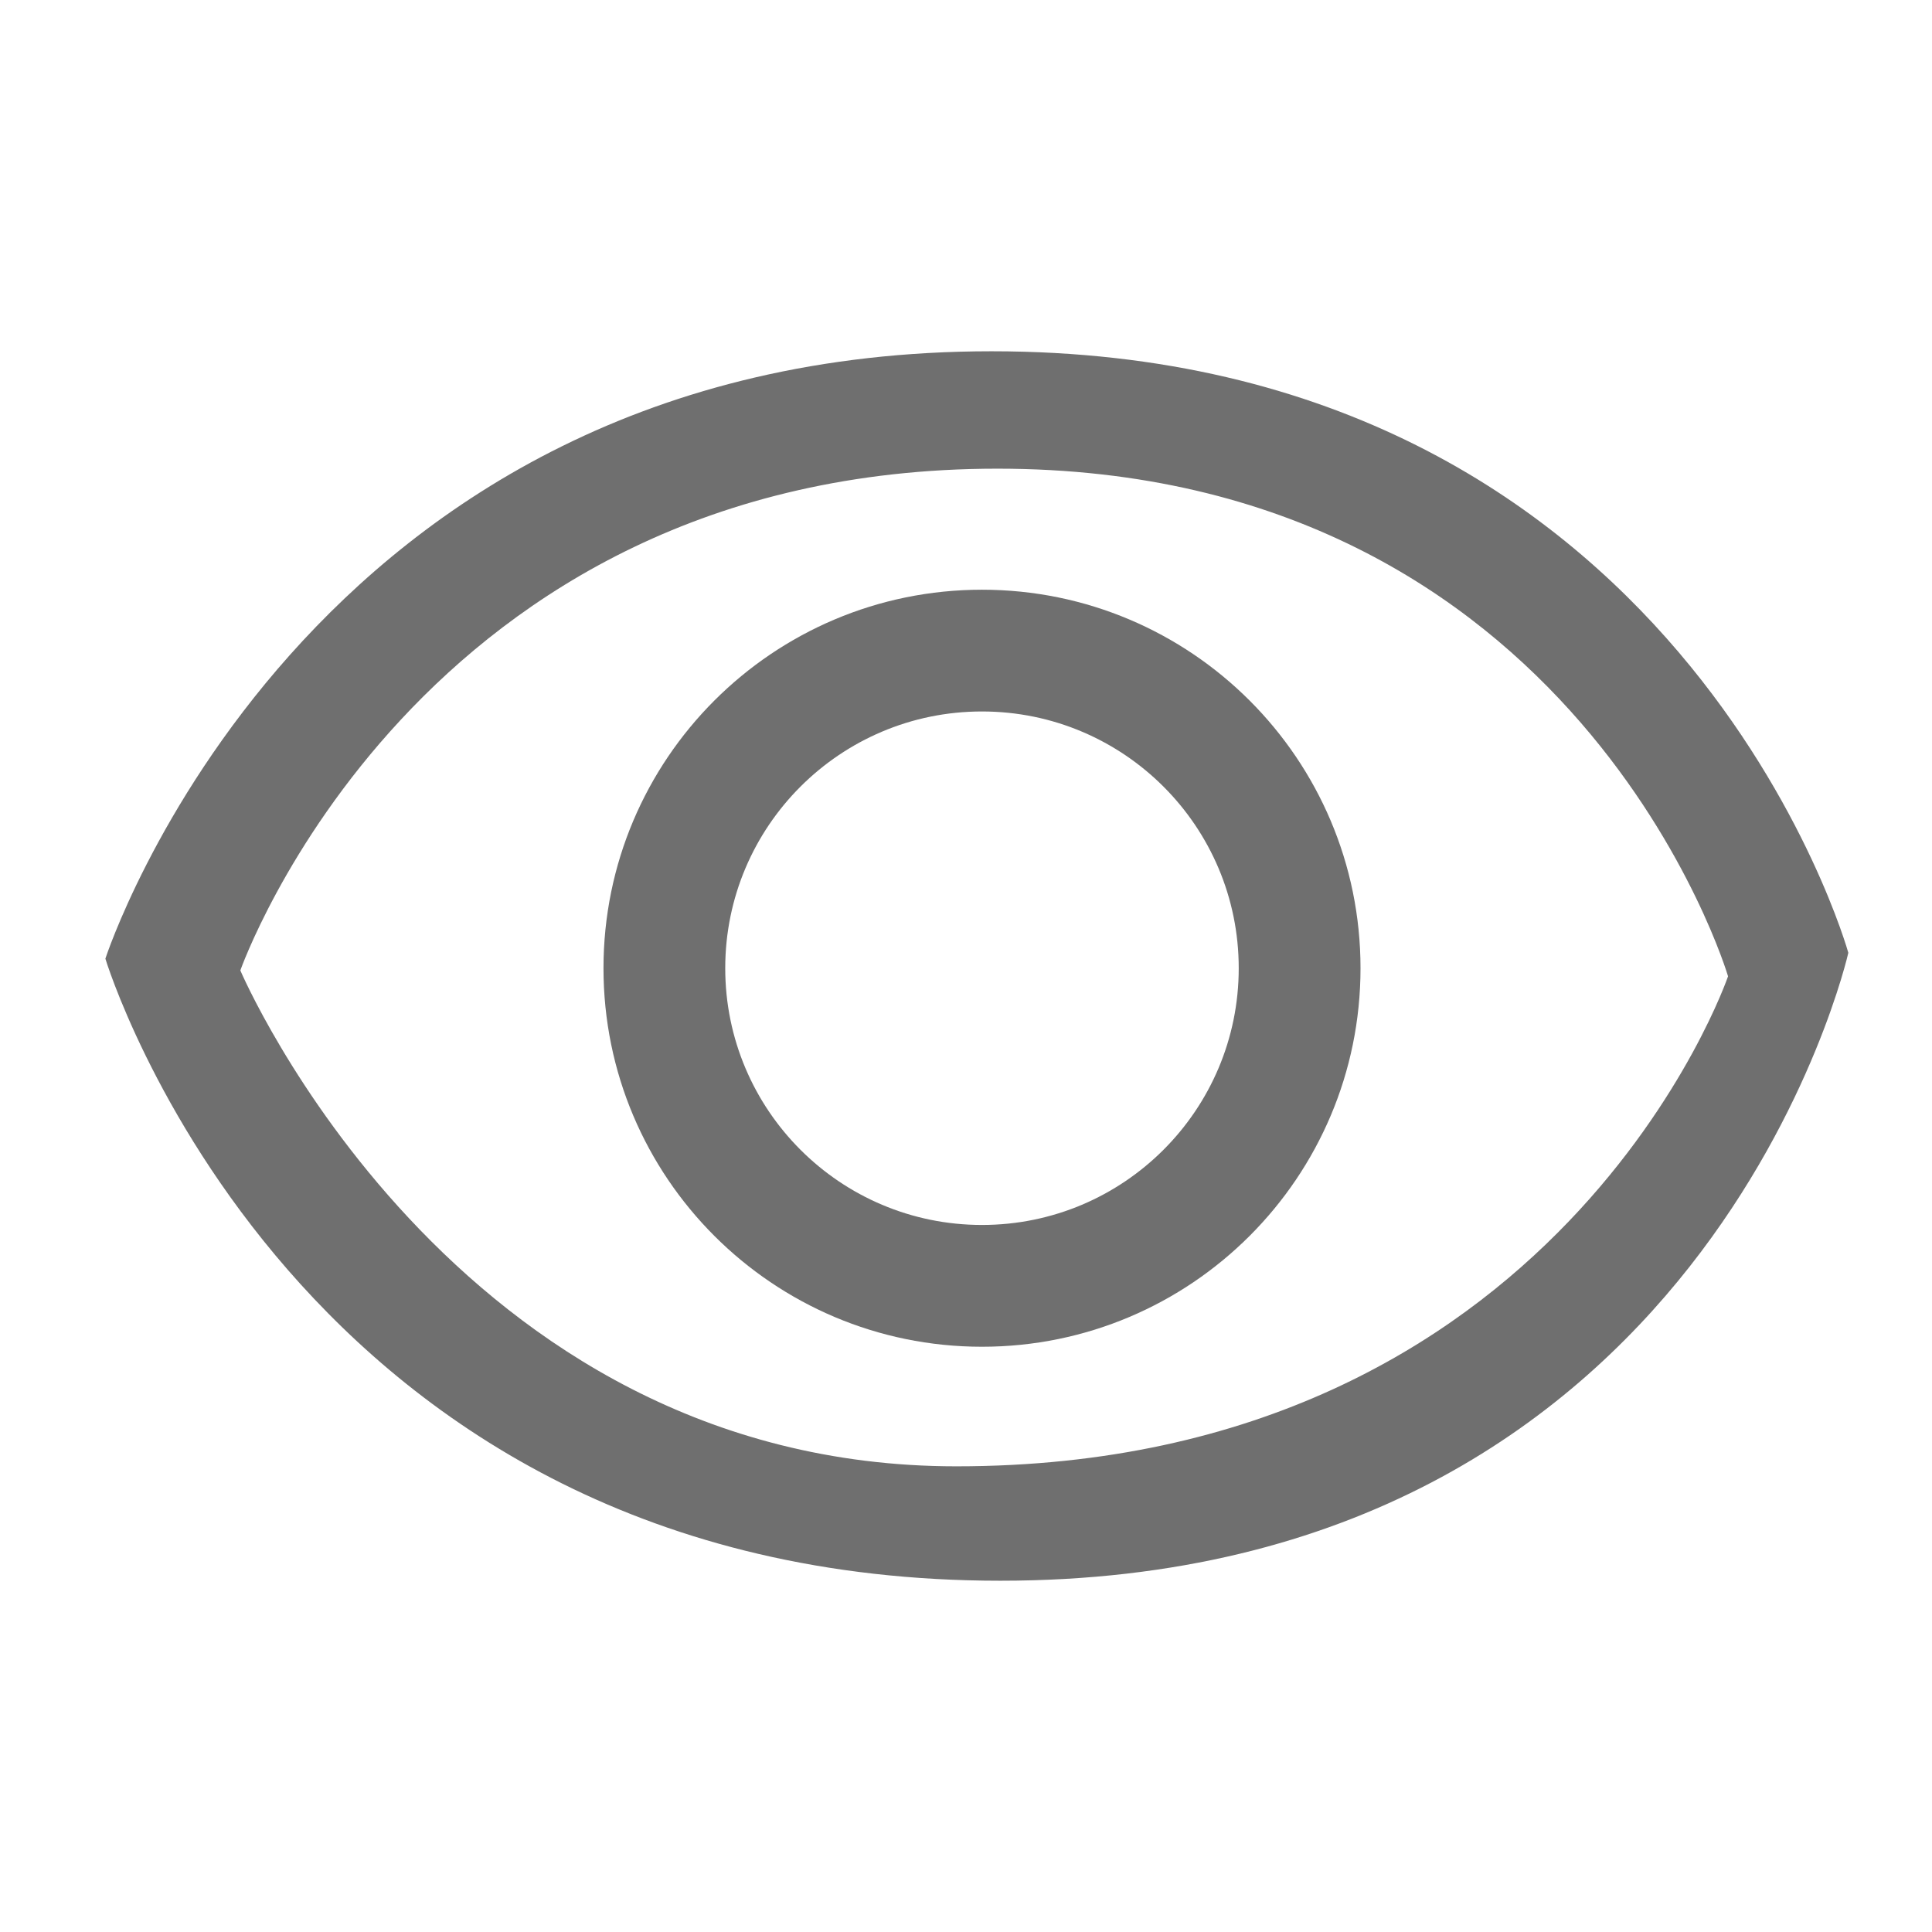<svg width="55" height="55" viewBox="0 0 55 55" fill="none" xmlns="http://www.w3.org/2000/svg">
<path fill-rule="evenodd" clip-rule="evenodd" d="M27.955 38.339C33.906 38.339 38.731 33.515 38.731 27.563C38.731 21.612 33.906 16.788 27.955 16.788C22.004 16.788 17.18 21.612 17.18 27.563C17.18 33.515 22.004 38.339 27.955 38.339V38.339ZM27.955 20.254C31.992 20.254 35.264 23.526 35.264 27.563C35.264 31.599 31.992 34.872 27.955 34.872C23.919 34.872 20.646 31.599 20.646 27.563C20.646 23.526 23.919 20.254 27.955 20.254V20.254Z" fill="#6F6F6F"/>
<path fill-rule="evenodd" clip-rule="evenodd" d="M28.477 45C48.609 45 52.618 27.124 52.618 27.124C52.618 27.124 47.857 10 28.227 10C8.597 10 3 27.291 3 27.291C3 27.291 8.346 45 28.477 45V45ZM28.394 13.342C44.933 13.342 49.194 27.793 49.194 27.793C49.194 27.793 44.432 41.743 27.224 41.743C12.857 41.743 6.842 27.626 6.842 27.626C6.842 27.626 11.854 13.342 28.394 13.342V13.342Z" fill="#6F6F6F"/>
</svg>
